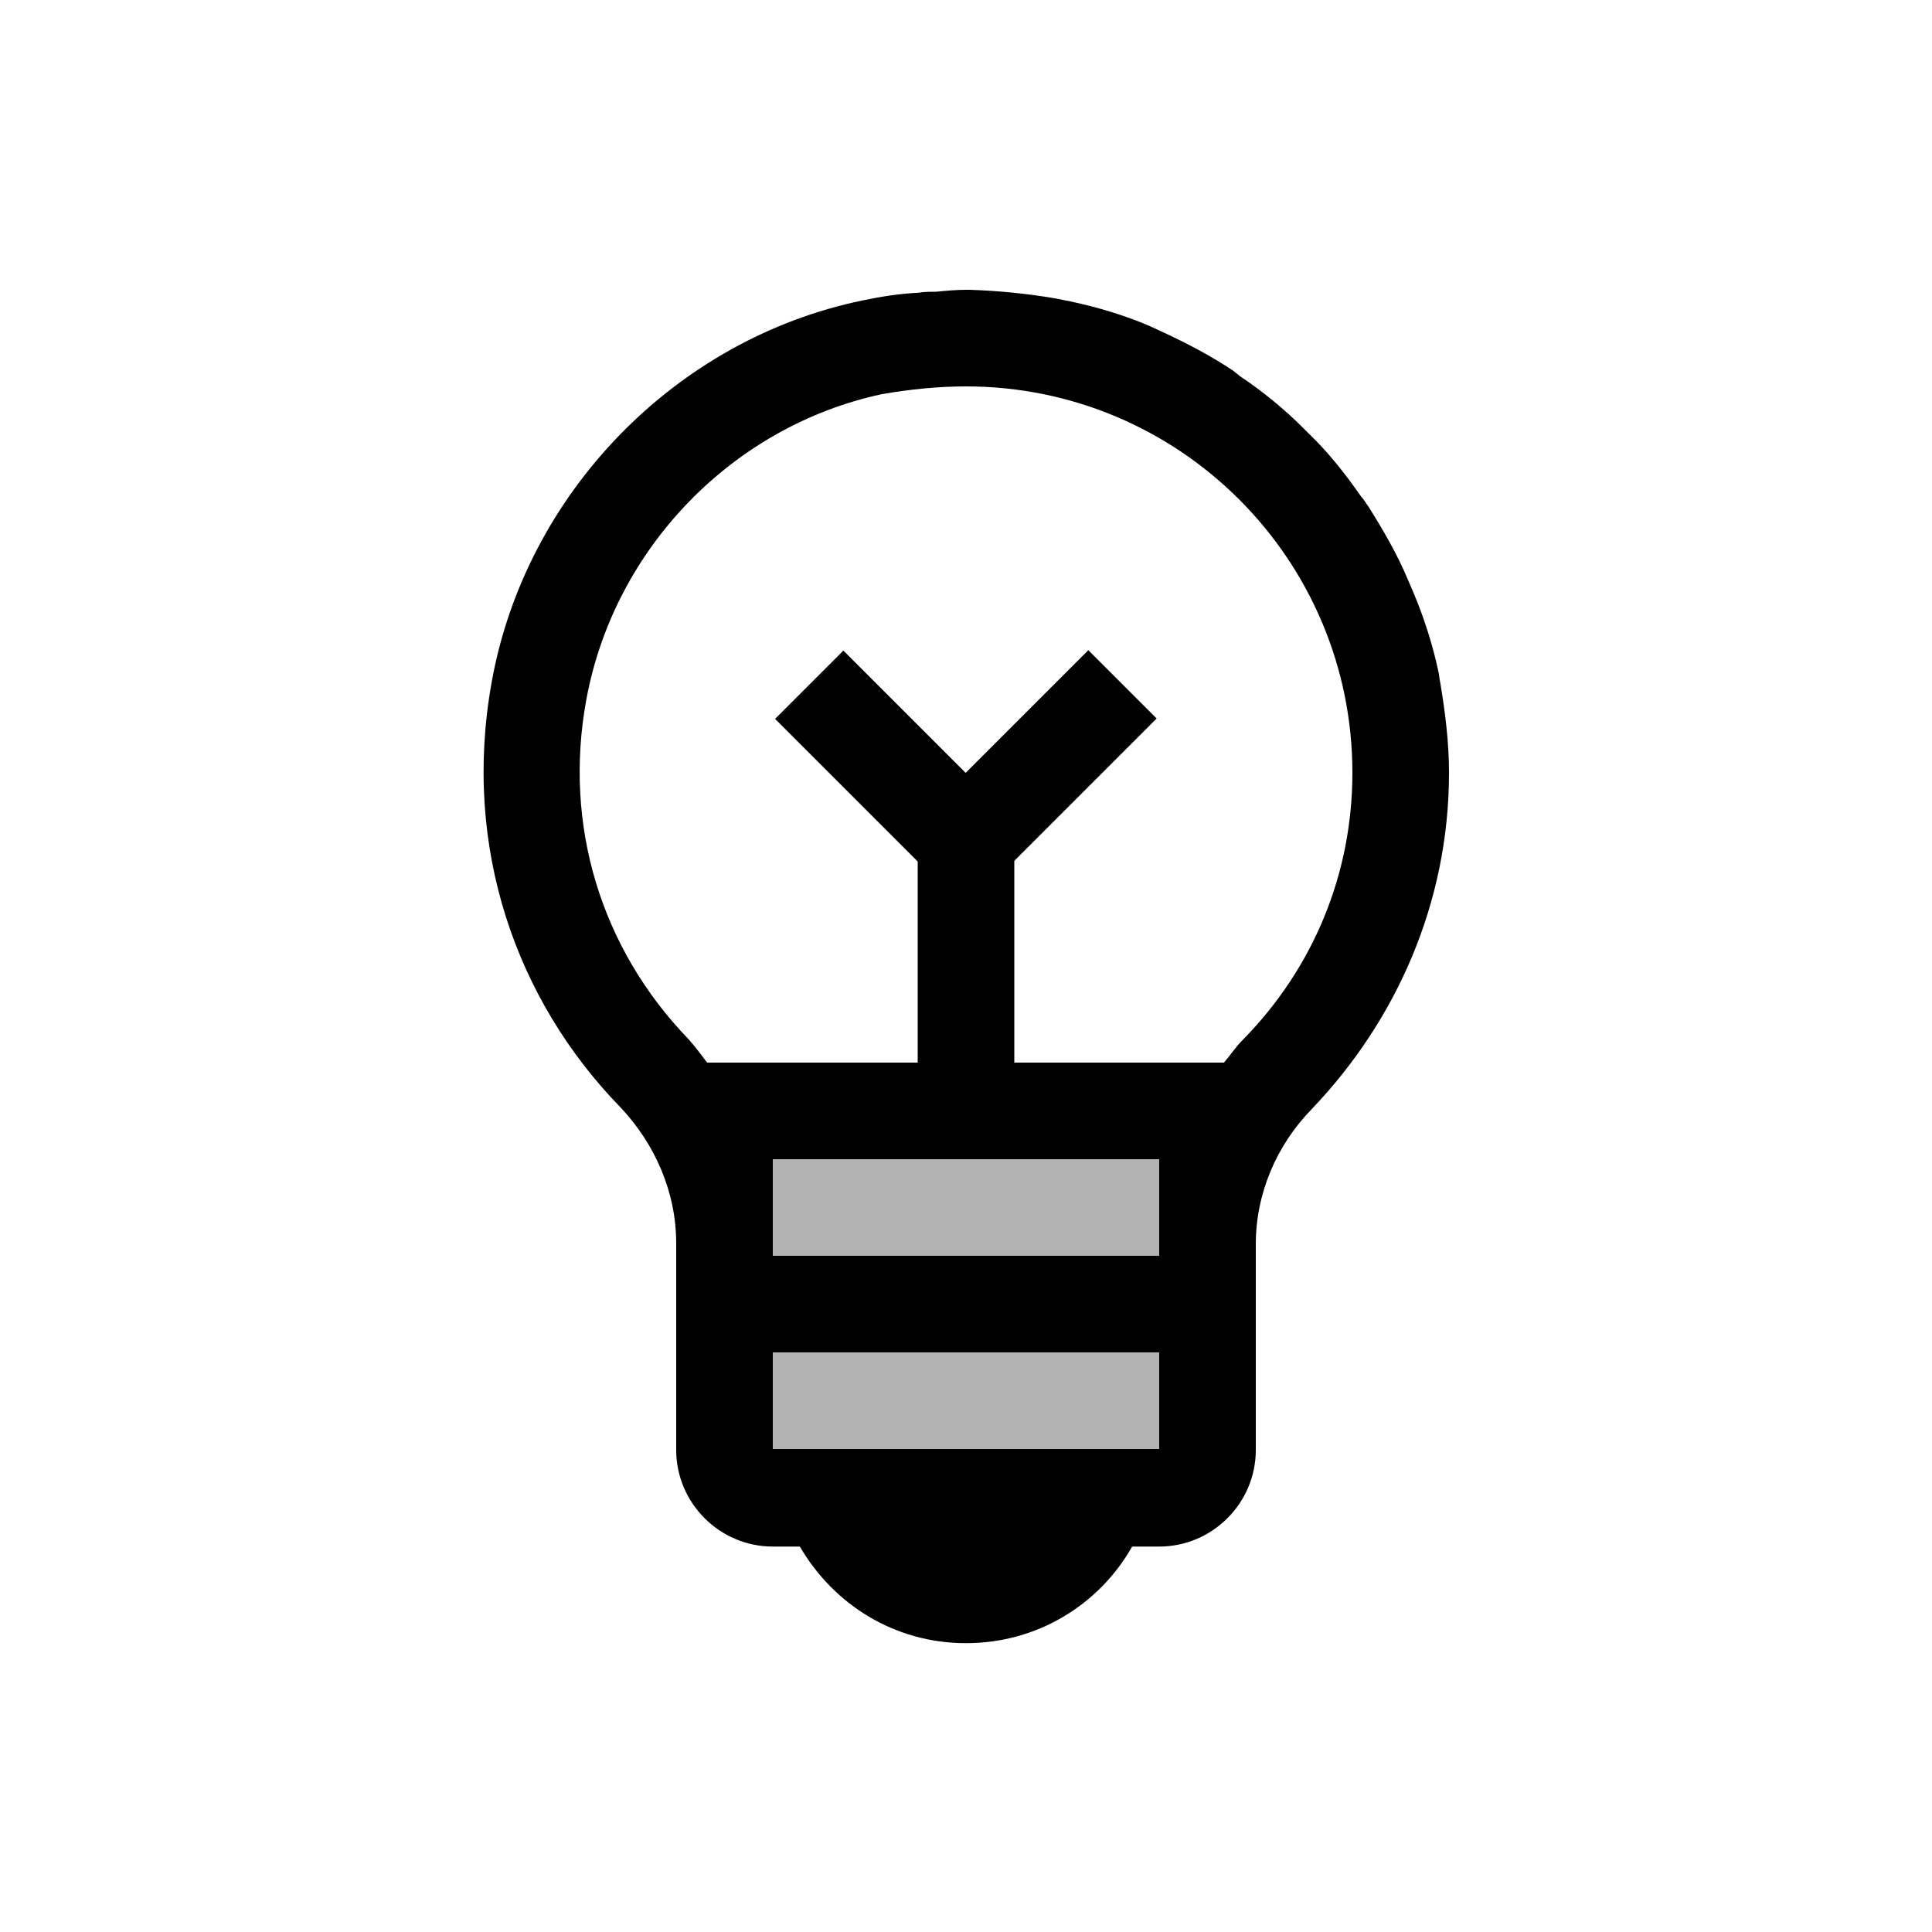 <svg viewBox="0 0 20 20" xmlns="http://www.w3.org/2000/svg"><path fill="none" d="M0 0h20v20H0Z"/><g><path opacity=".3" d="M8 13l0 0 4 0 0-1 -4 0Z"/><path opacity=".3" d="M8 15l2 0 0 0 0 0 2 0 0-1 -4 0Z"/><path d="M14.91 7.07c-.01-.04-.01-.08-.02-.12 -.06-.28-.15-.56-.26-.82 -.02-.05-.04-.09-.06-.14 -.11-.26-.25-.5-.4-.74 -.03-.04-.05-.08-.08-.11 -.16-.23-.34-.46-.55-.66 -.02-.02-.03-.03-.05-.05 -.2-.2-.42-.38-.66-.54 -.02-.02-.04-.03-.06-.05 -.24-.16-.49-.29-.75-.41 -.04-.02-.09-.04-.13-.06 -.26-.11-.53-.19-.81-.25 -.05-.01-.1-.02-.15-.03 -.29-.05-.59-.08-.89-.09 -.01 0-.03 0-.04 0 -.1 0-.21.01-.31.02 -.06 0-.12 0-.18.01 -.2.01-.39.04-.58.08 -1.94.4-3.49 2-3.84 3.95 -.31 1.72.26 3.3 1.33 4.4 .36.38.58.88.58 1.41 0 .77 0 1.6 0 2.14 0 .55.45 1 1 1h.28v0c.35.6.98 1 1.72 1s1.38-.4 1.72-1v0H12c.55 0 1-.45 1-1v-2.13c0-.52.21-1.02.58-1.4C14.45 10.57 15 9.35 15 8c0-.32-.04-.63-.09-.93ZM12 15h-2v0 0H8v-1h4v1Zm0-2H8v0 -1h4v1Zm.86-2.23c-.07.07-.12.15-.19.23H7.32c-.06-.08-.12-.16-.19-.24 -.91-.94-1.3-2.22-1.06-3.52 .29-1.57 1.52-2.83 3.06-3.16 .29-.05.58-.08.87-.08 2.21 0 4 1.79 4 4 0 1.04-.4 2.02-1.14 2.77Z"/><path d="M9.5 8.5h1V11h-1Z"/><path d="M8.76 6.72h1v2.5h-1Z" transform="scale(1) rotate(-45 9.263 7.97)"/><path d="M10.24 6.72h1v2.5h-1Z" transform="scale(-1) rotate(45 19.241-25.923)"/></g></svg>